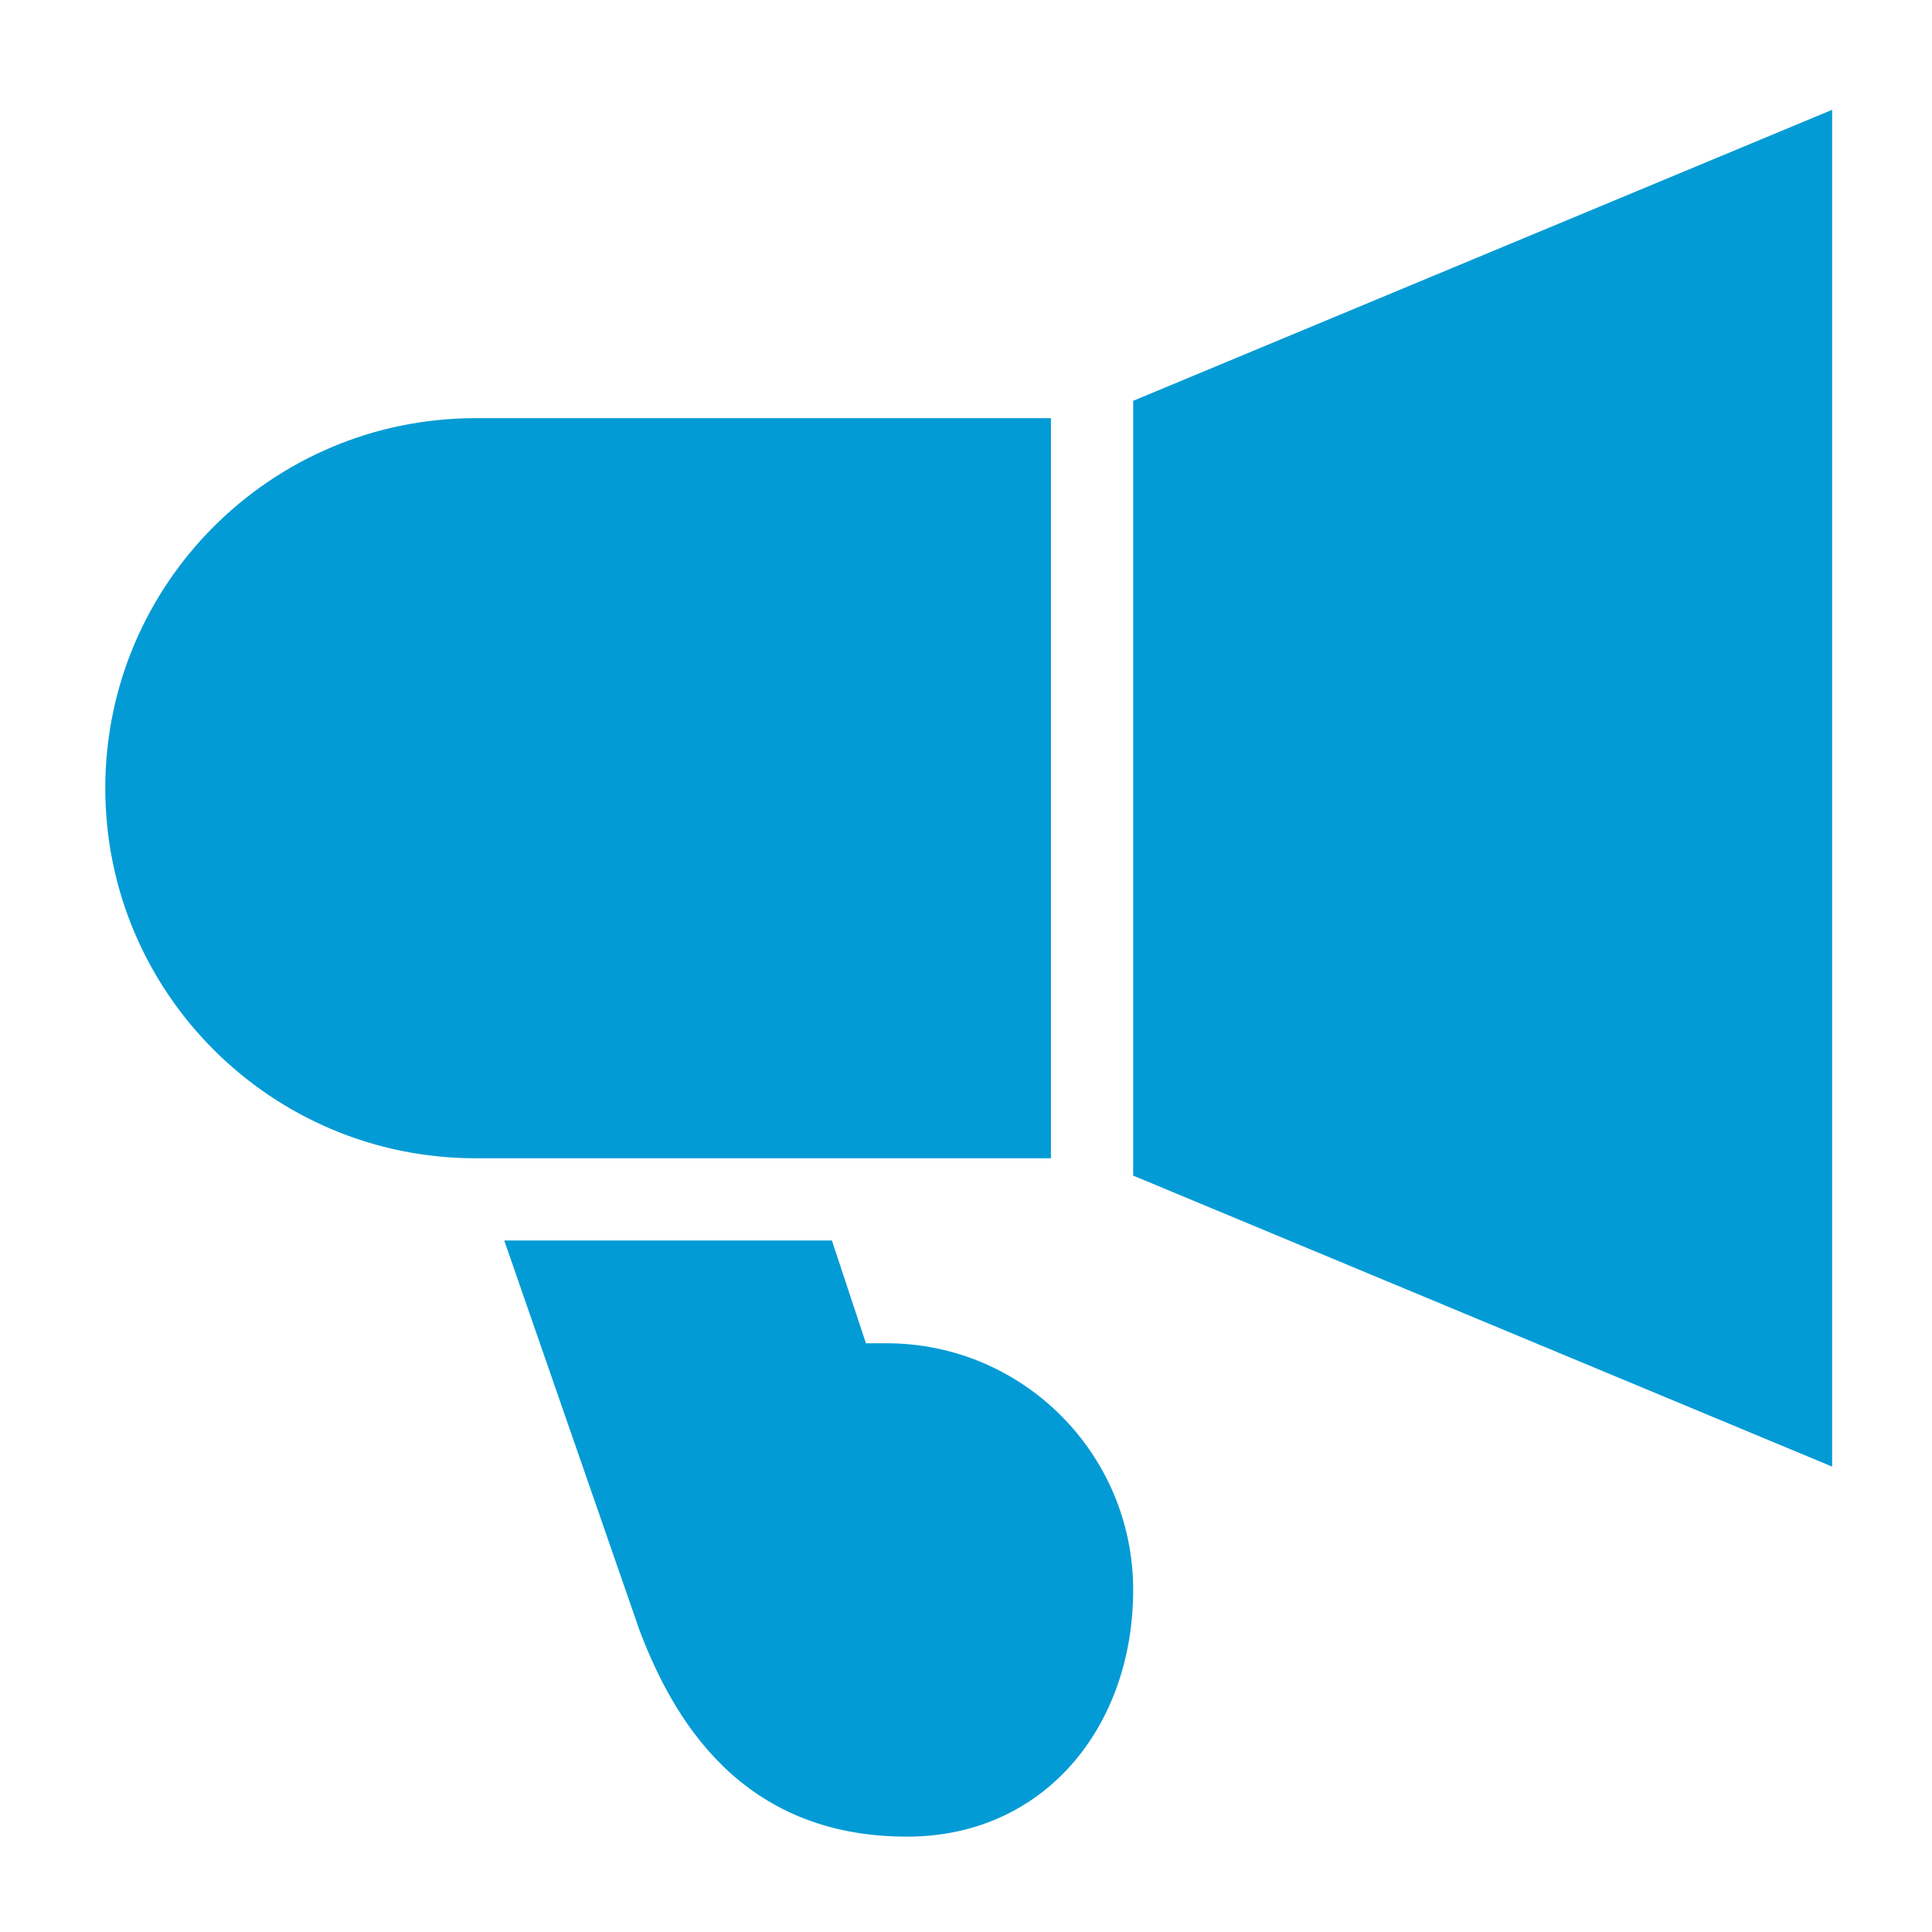<?xml version="1.0" encoding="UTF-8" standalone="no"?>
<!-- Created with Inkscape (http://www.inkscape.org/) -->

<svg
   xmlns:dc="http://purl.org/dc/elements/1.1/"
   xmlns:cc="http://creativecommons.org/ns#"
   xmlns:rdf="http://www.w3.org/1999/02/22-rdf-syntax-ns#"
   xmlns:svg="http://www.w3.org/2000/svg"
   xmlns="http://www.w3.org/2000/svg"
   xmlns:sodipodi="http://sodipodi.sourceforge.net/DTD/sodipodi-0.dtd"
   xmlns:inkscape="http://www.inkscape.org/namespaces/inkscape"
   id="svg4155"
   version="1.1"
   inkscape:version="0.92.3 (2405546, 2018-03-11)"
   xml:space="preserve"
   width="80"
   height="80"
   viewBox="0 0 80 80"
   sodipodi:docname="forum.svg"><defs
     id="defs4159" /><sodipodi:namedview
     pagecolor="#ffffff"
     bordercolor="#666666"
     borderopacity="1"
     objecttolerance="10"
     gridtolerance="10"
     guidetolerance="10"
     inkscape:pageopacity="0"
     inkscape:pageshadow="2"
     inkscape:window-width="1152"
     inkscape:window-height="801"
     id="namedview4157"
     showgrid="false"
     inkscape:zoom="5.11875"
     inkscape:cx="38.637054"
     inkscape:cy="37.23375"
     inkscape:window-x="-8"
     inkscape:window-y="-8"
     inkscape:window-maximized="1"
     inkscape:current-layer="g4163" /><g
     id="g4163"
     inkscape:groupmode="layer"
     inkscape:label="ink_ext_XXXXXX"
     transform="matrix(1.25,0,0,-1.25,0,80)"><g
       transform="matrix(0.681,0,0,-0.681,-1.96,714.369)"
       id="g4"
       style="fill:#039bd5;fill-opacity:1"><path
         inkscape:connector-curvature="0"
         style="color:#000000;display:inline;overflow:visible;visibility:visible;opacity:1;fill:#039bd5;fill-opacity:1;stroke:none;stroke-width:4;stroke-linecap:round;stroke-linejoin:round;stroke-miterlimit:4;stroke-dashoffset:0;stroke-opacity:1;marker:none;enable-background:accumulate"
         d="M 92,8 58,22.156 v 37.688 L 92,74 Z M 26,23 c -9.893,-10e-6 -18,8.028 -18,18 0,9.972 8.107,18 18,18 H 54 V 23 Z M 27.406,63 34,82 c 1.595,4.178 4.857,10 13,10 6.698,0 11,-5.373 11,-12 0,-6.627 -5.373,-12 -12,-12 h -1 l -1.656,-5 z"
         transform="translate(0,952.362)"
         id="path6" /></g></g></svg>